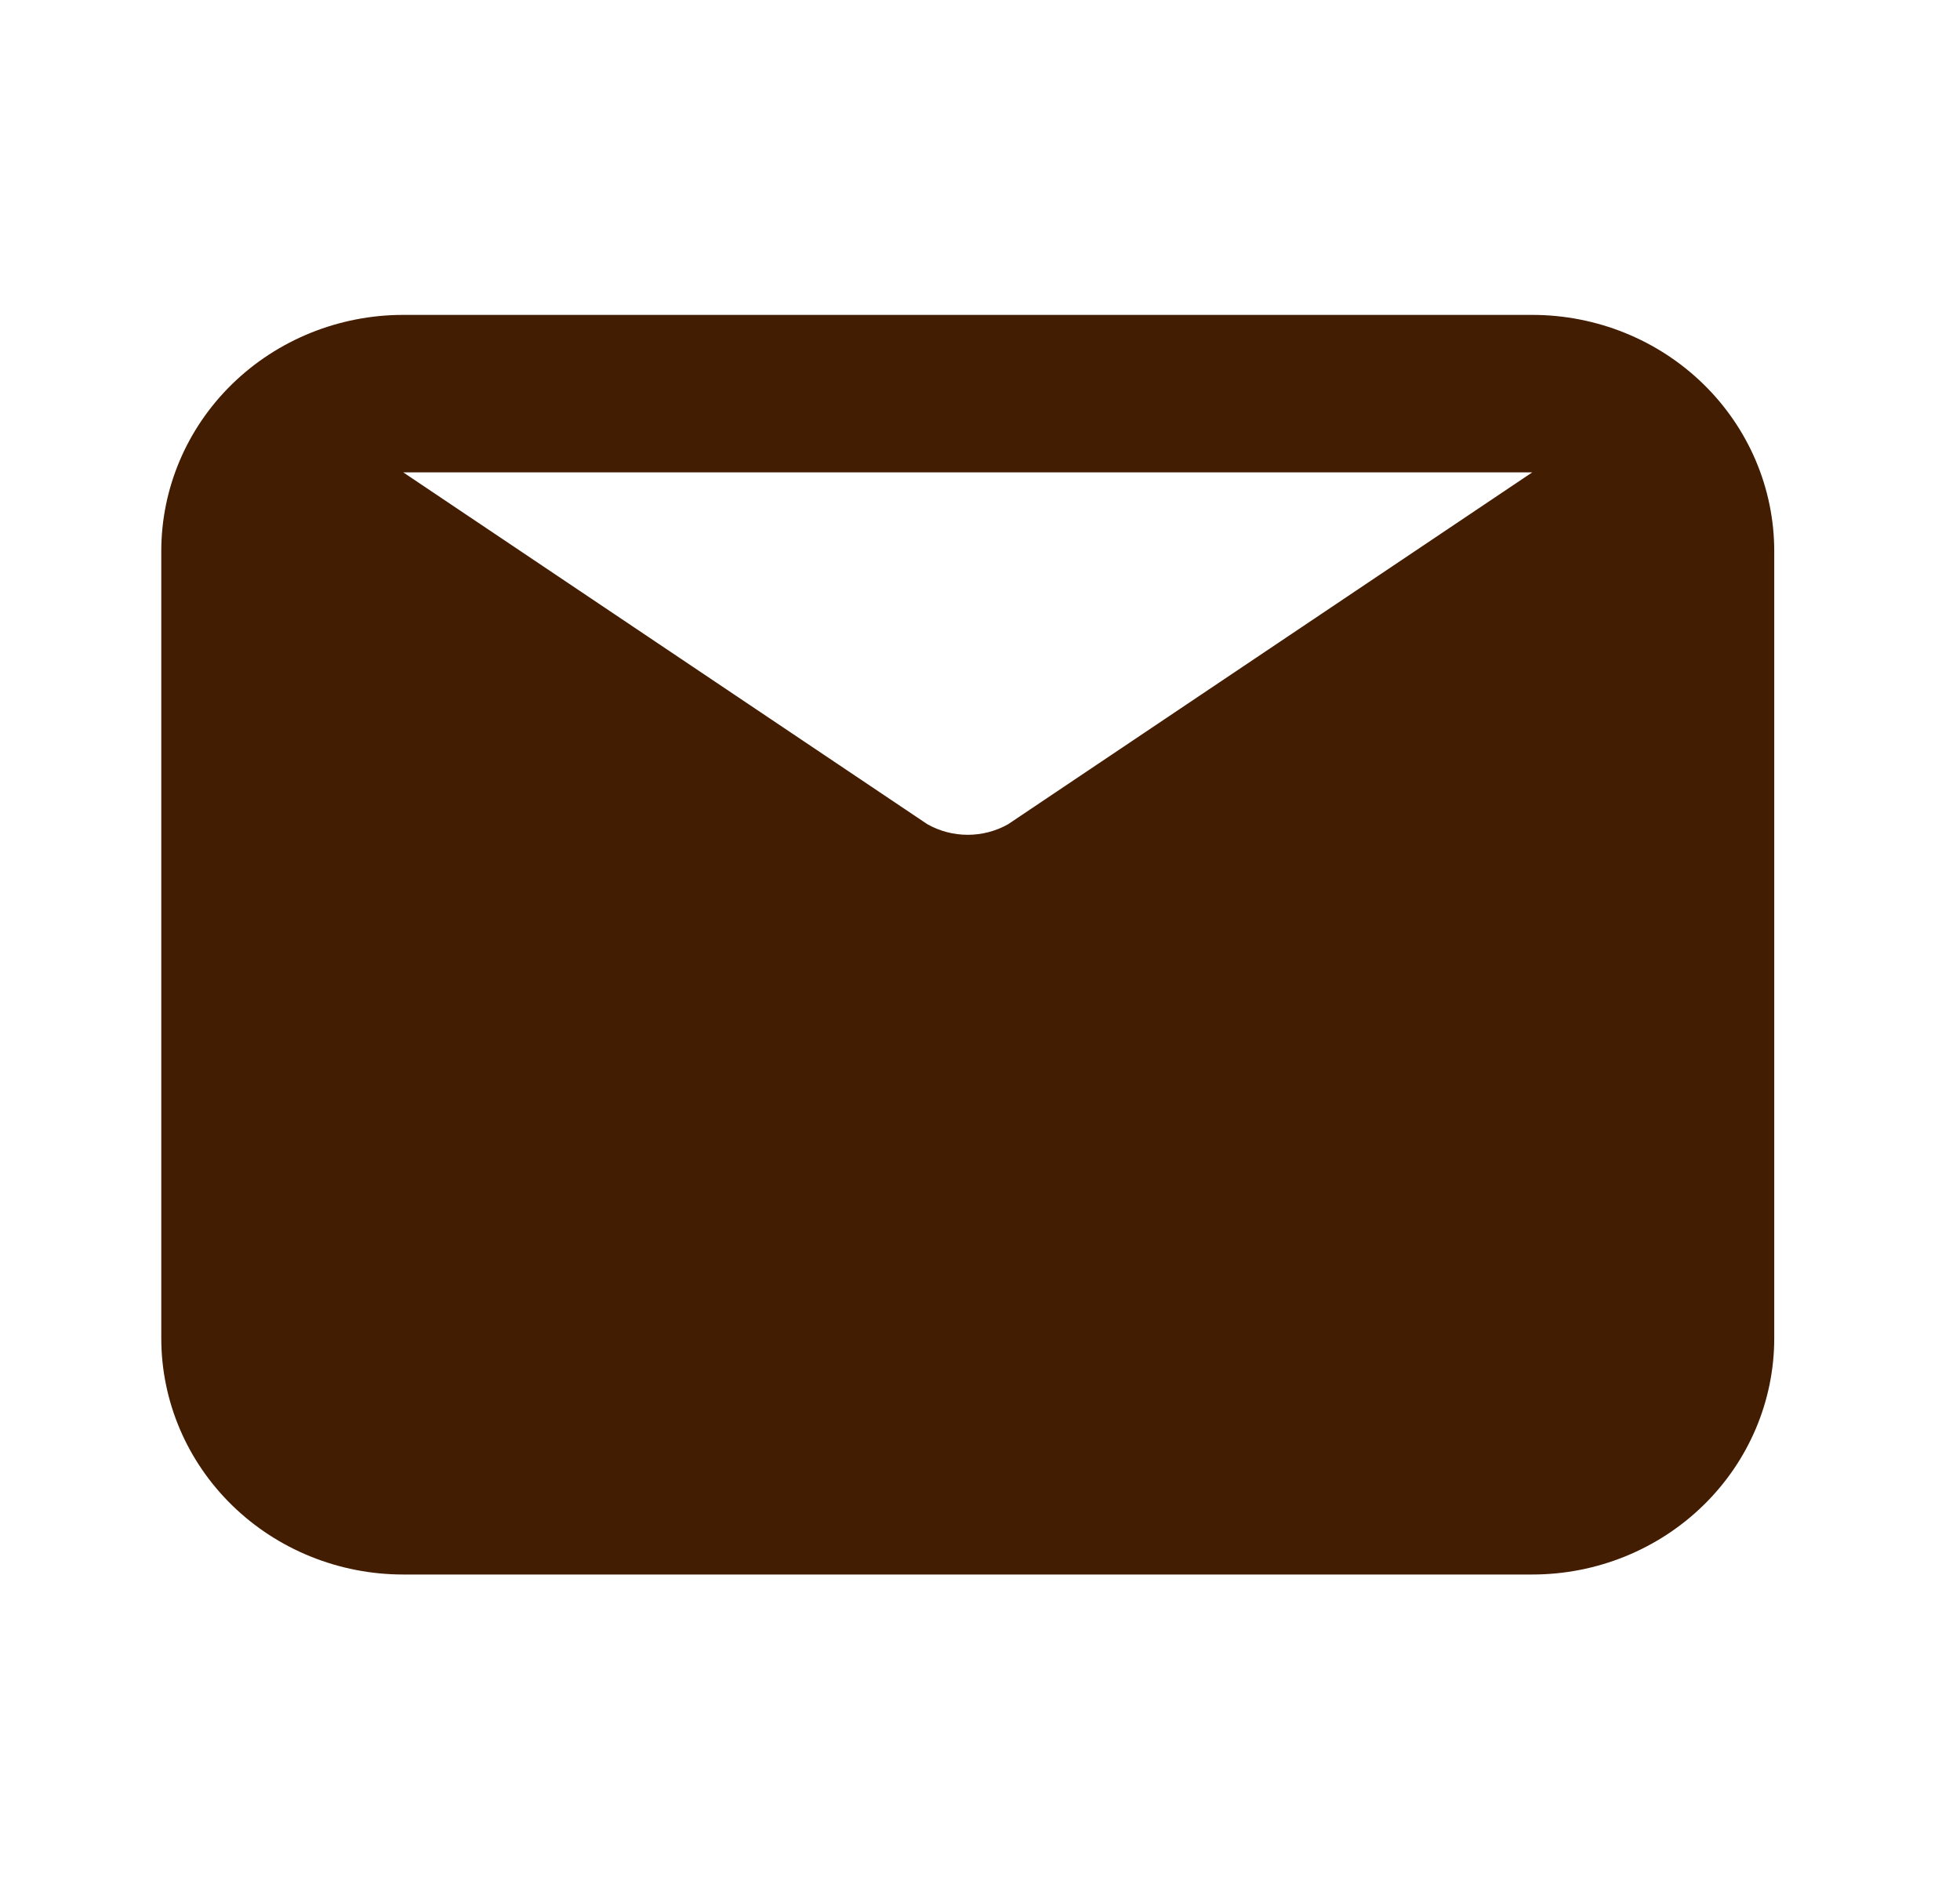 <svg width="63" height="61" viewBox="0 0 63 61" fill="none" xmlns="http://www.w3.org/2000/svg">
<path d="M49.252 10.122H12.96C10.898 10.122 8.92 10.922 7.461 12.346C6.003 13.769 5.184 15.7 5.184 17.714V43.019C5.184 45.033 6.003 46.964 7.461 48.387C8.92 49.811 10.898 50.611 12.96 50.611H49.252C51.315 50.611 53.293 49.811 54.751 48.387C56.209 46.964 57.029 45.033 57.029 43.019V17.714C57.029 15.7 56.209 13.769 54.751 12.346C53.293 10.922 51.315 10.122 49.252 10.122ZM49.252 15.183L32.402 26.495C32.008 26.717 31.561 26.834 31.106 26.834C30.651 26.834 30.204 26.717 29.81 26.495L12.96 15.183H49.252Z" fill="#431D01"/>
</svg>
